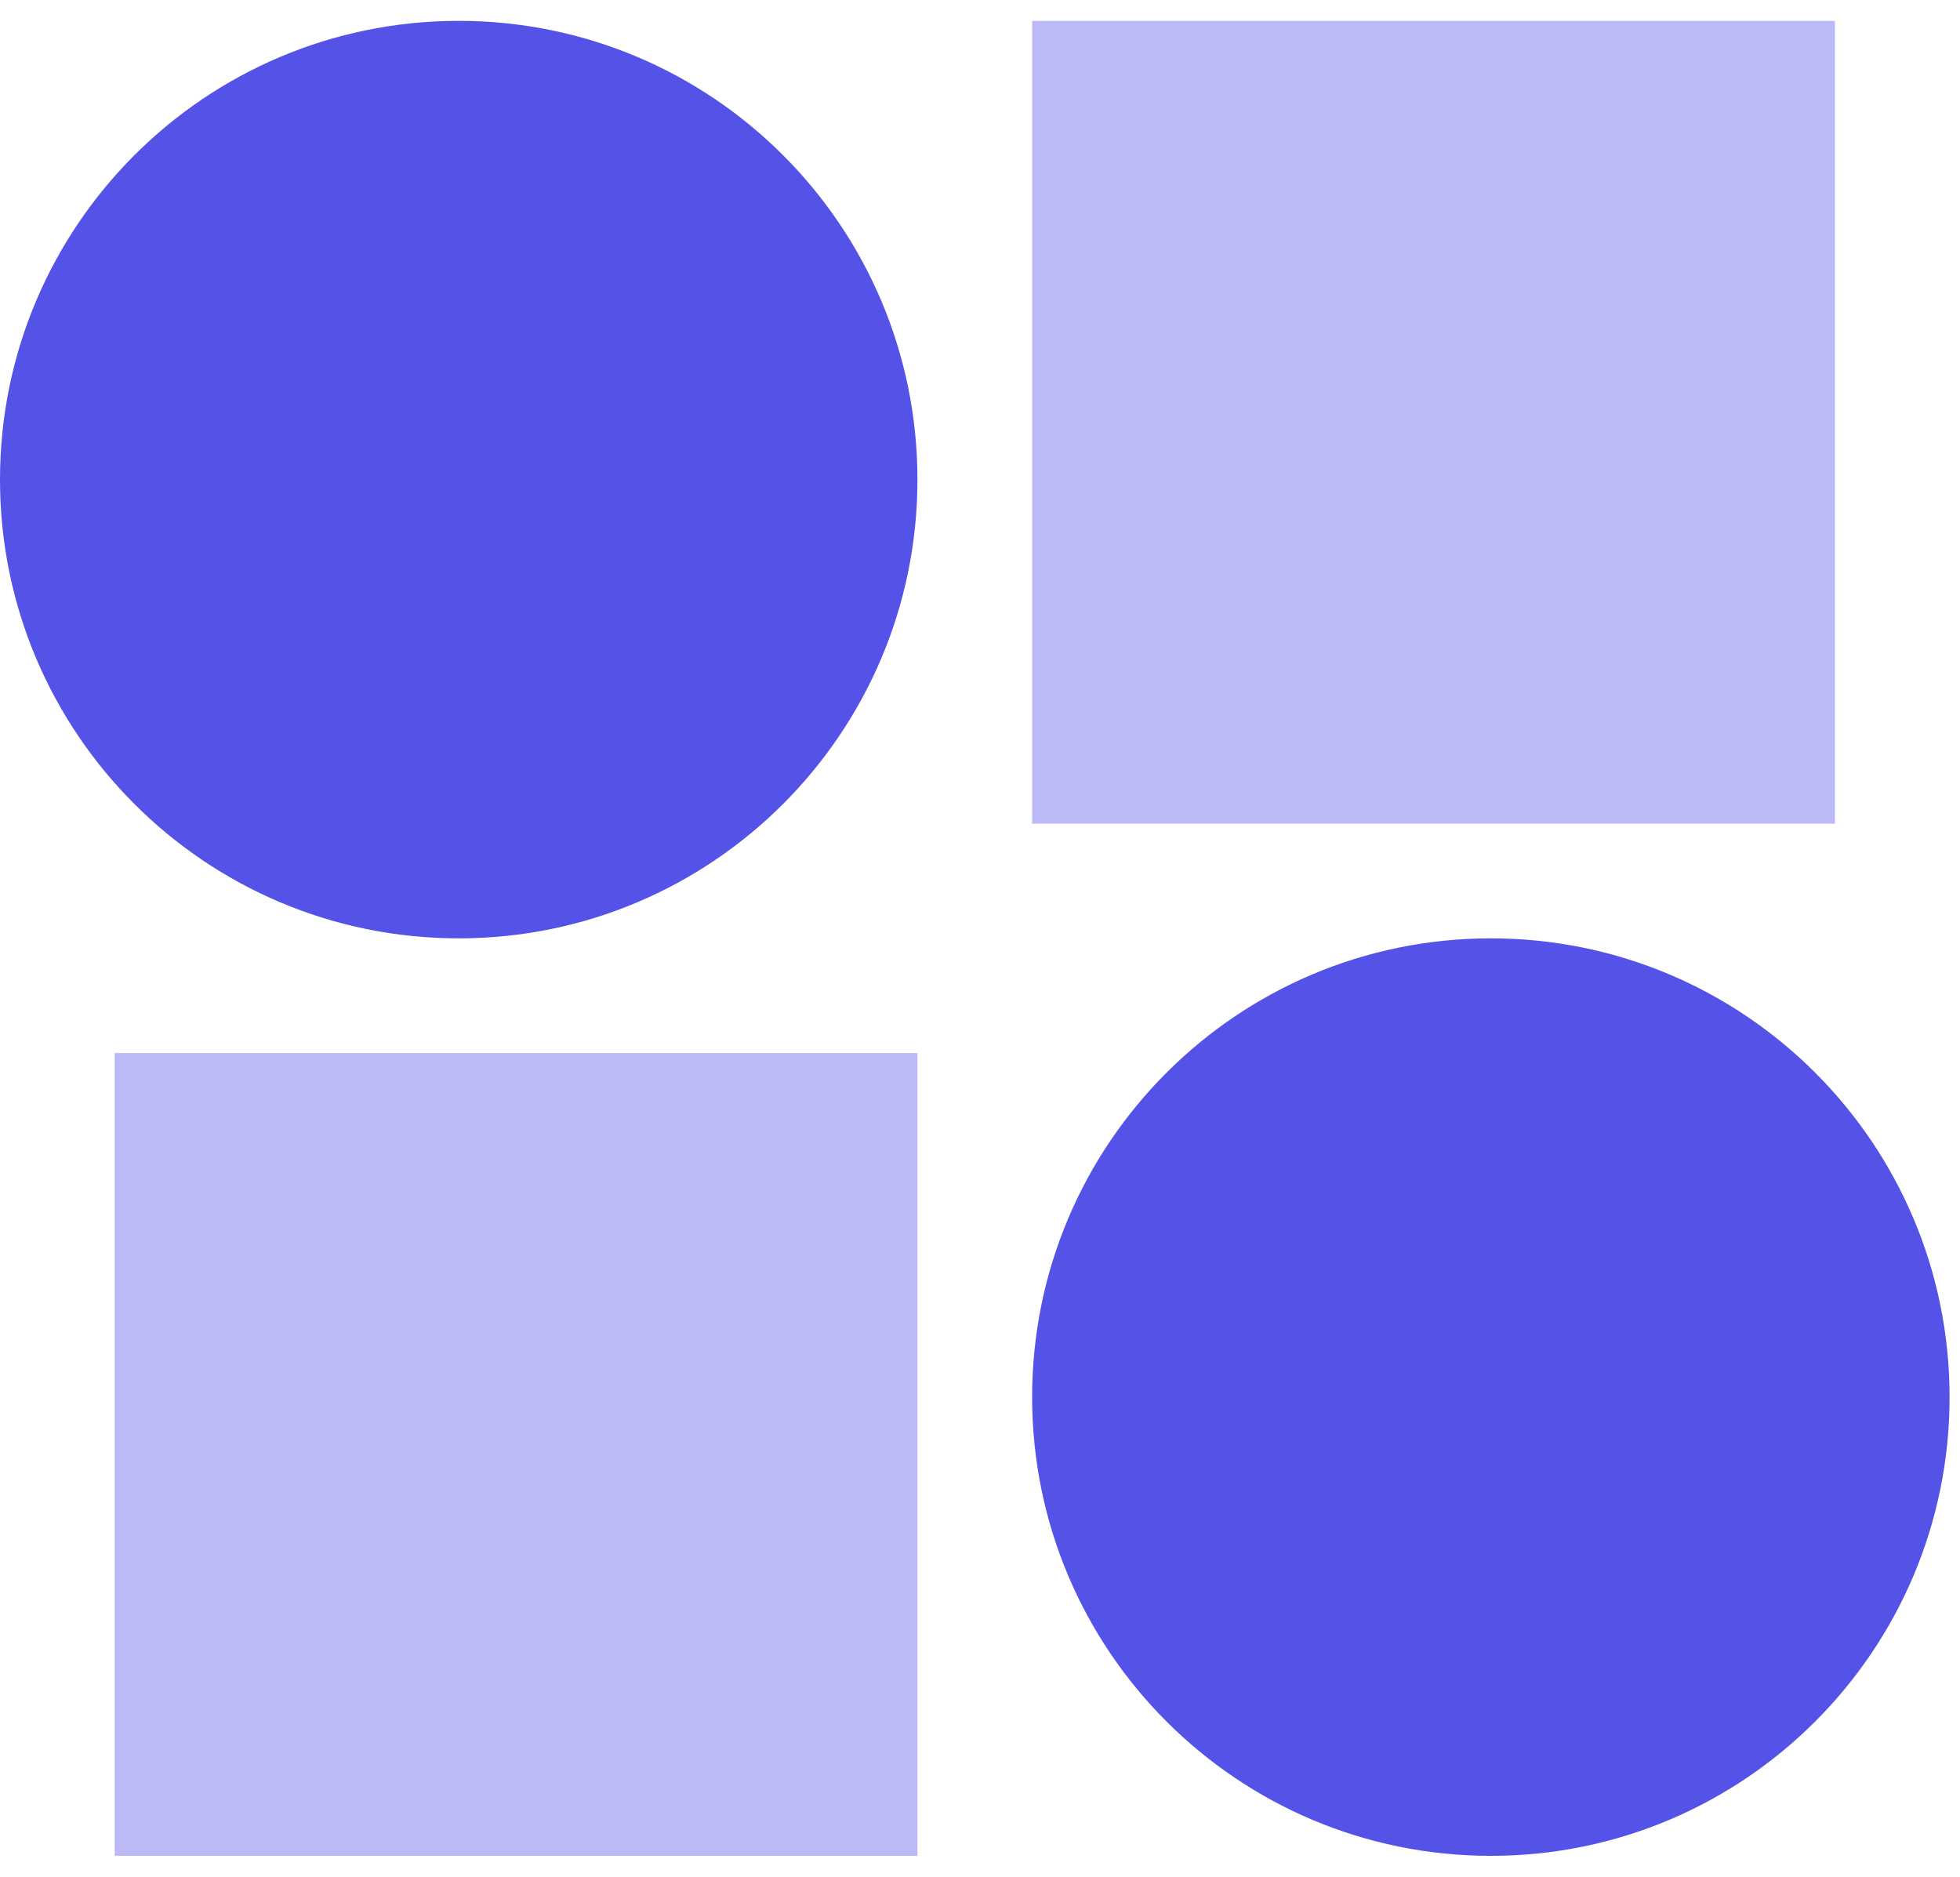 <svg width="47" height="45" viewBox="0 0 47 45" fill="none" xmlns="http://www.w3.org/2000/svg">
<g clip-path="url(#clip0_13_443)">
<path d="M11 22.5C17.075 22.5 22 17.575 22 11.5C22 5.425 17.075 0.5 11 0.5C4.925 0.5 0 5.425 0 11.5C0 17.575 4.925 22.5 11 22.5Z" fill="#5552E8"/>
<path d="M35.75 44.5C29.675 44.5 24.75 39.575 24.75 33.5C24.75 27.425 29.675 22.5 35.75 22.5C41.825 22.5 46.75 27.425 46.75 33.5C46.75 39.575 41.825 44.5 35.75 44.5Z" fill="#5552E8"/>
<path opacity="0.4" d="M44 0.5H24.75V19.75H44V0.5Z" fill="#5552E8"/>
<path opacity="0.4" d="M2.75 25.25H22V44.5H2.75V25.25Z" fill="#5552E8"/>
</g>
<defs>
<clipPath id="clip0_13_443">
<rect width="46.75" height="44" fill="white" transform="translate(0 0.5)"/>
</clipPath>
</defs>
</svg>

